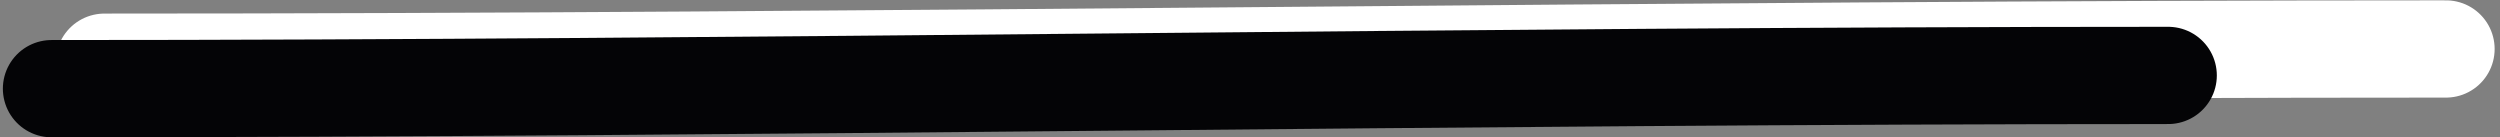 <svg width="437" height="24" viewBox="0 0 437 24" fill="none" xmlns="http://www.w3.org/2000/svg">
<rect x="0" y="0" width="437" height="24" fill="#808080" stroke="none"/>
<path d="M18.251 10.873C154.25 10.873 292.393 8.56 427.563 8.56" stroke="white" stroke-width="17" stroke-linecap="round"/>
<path d="M9.001 15.498C132.012 15.498 256.66 13.185 379.001 13.185" stroke="#040406" stroke-width="17" stroke-linecap="round"/>
</svg>
